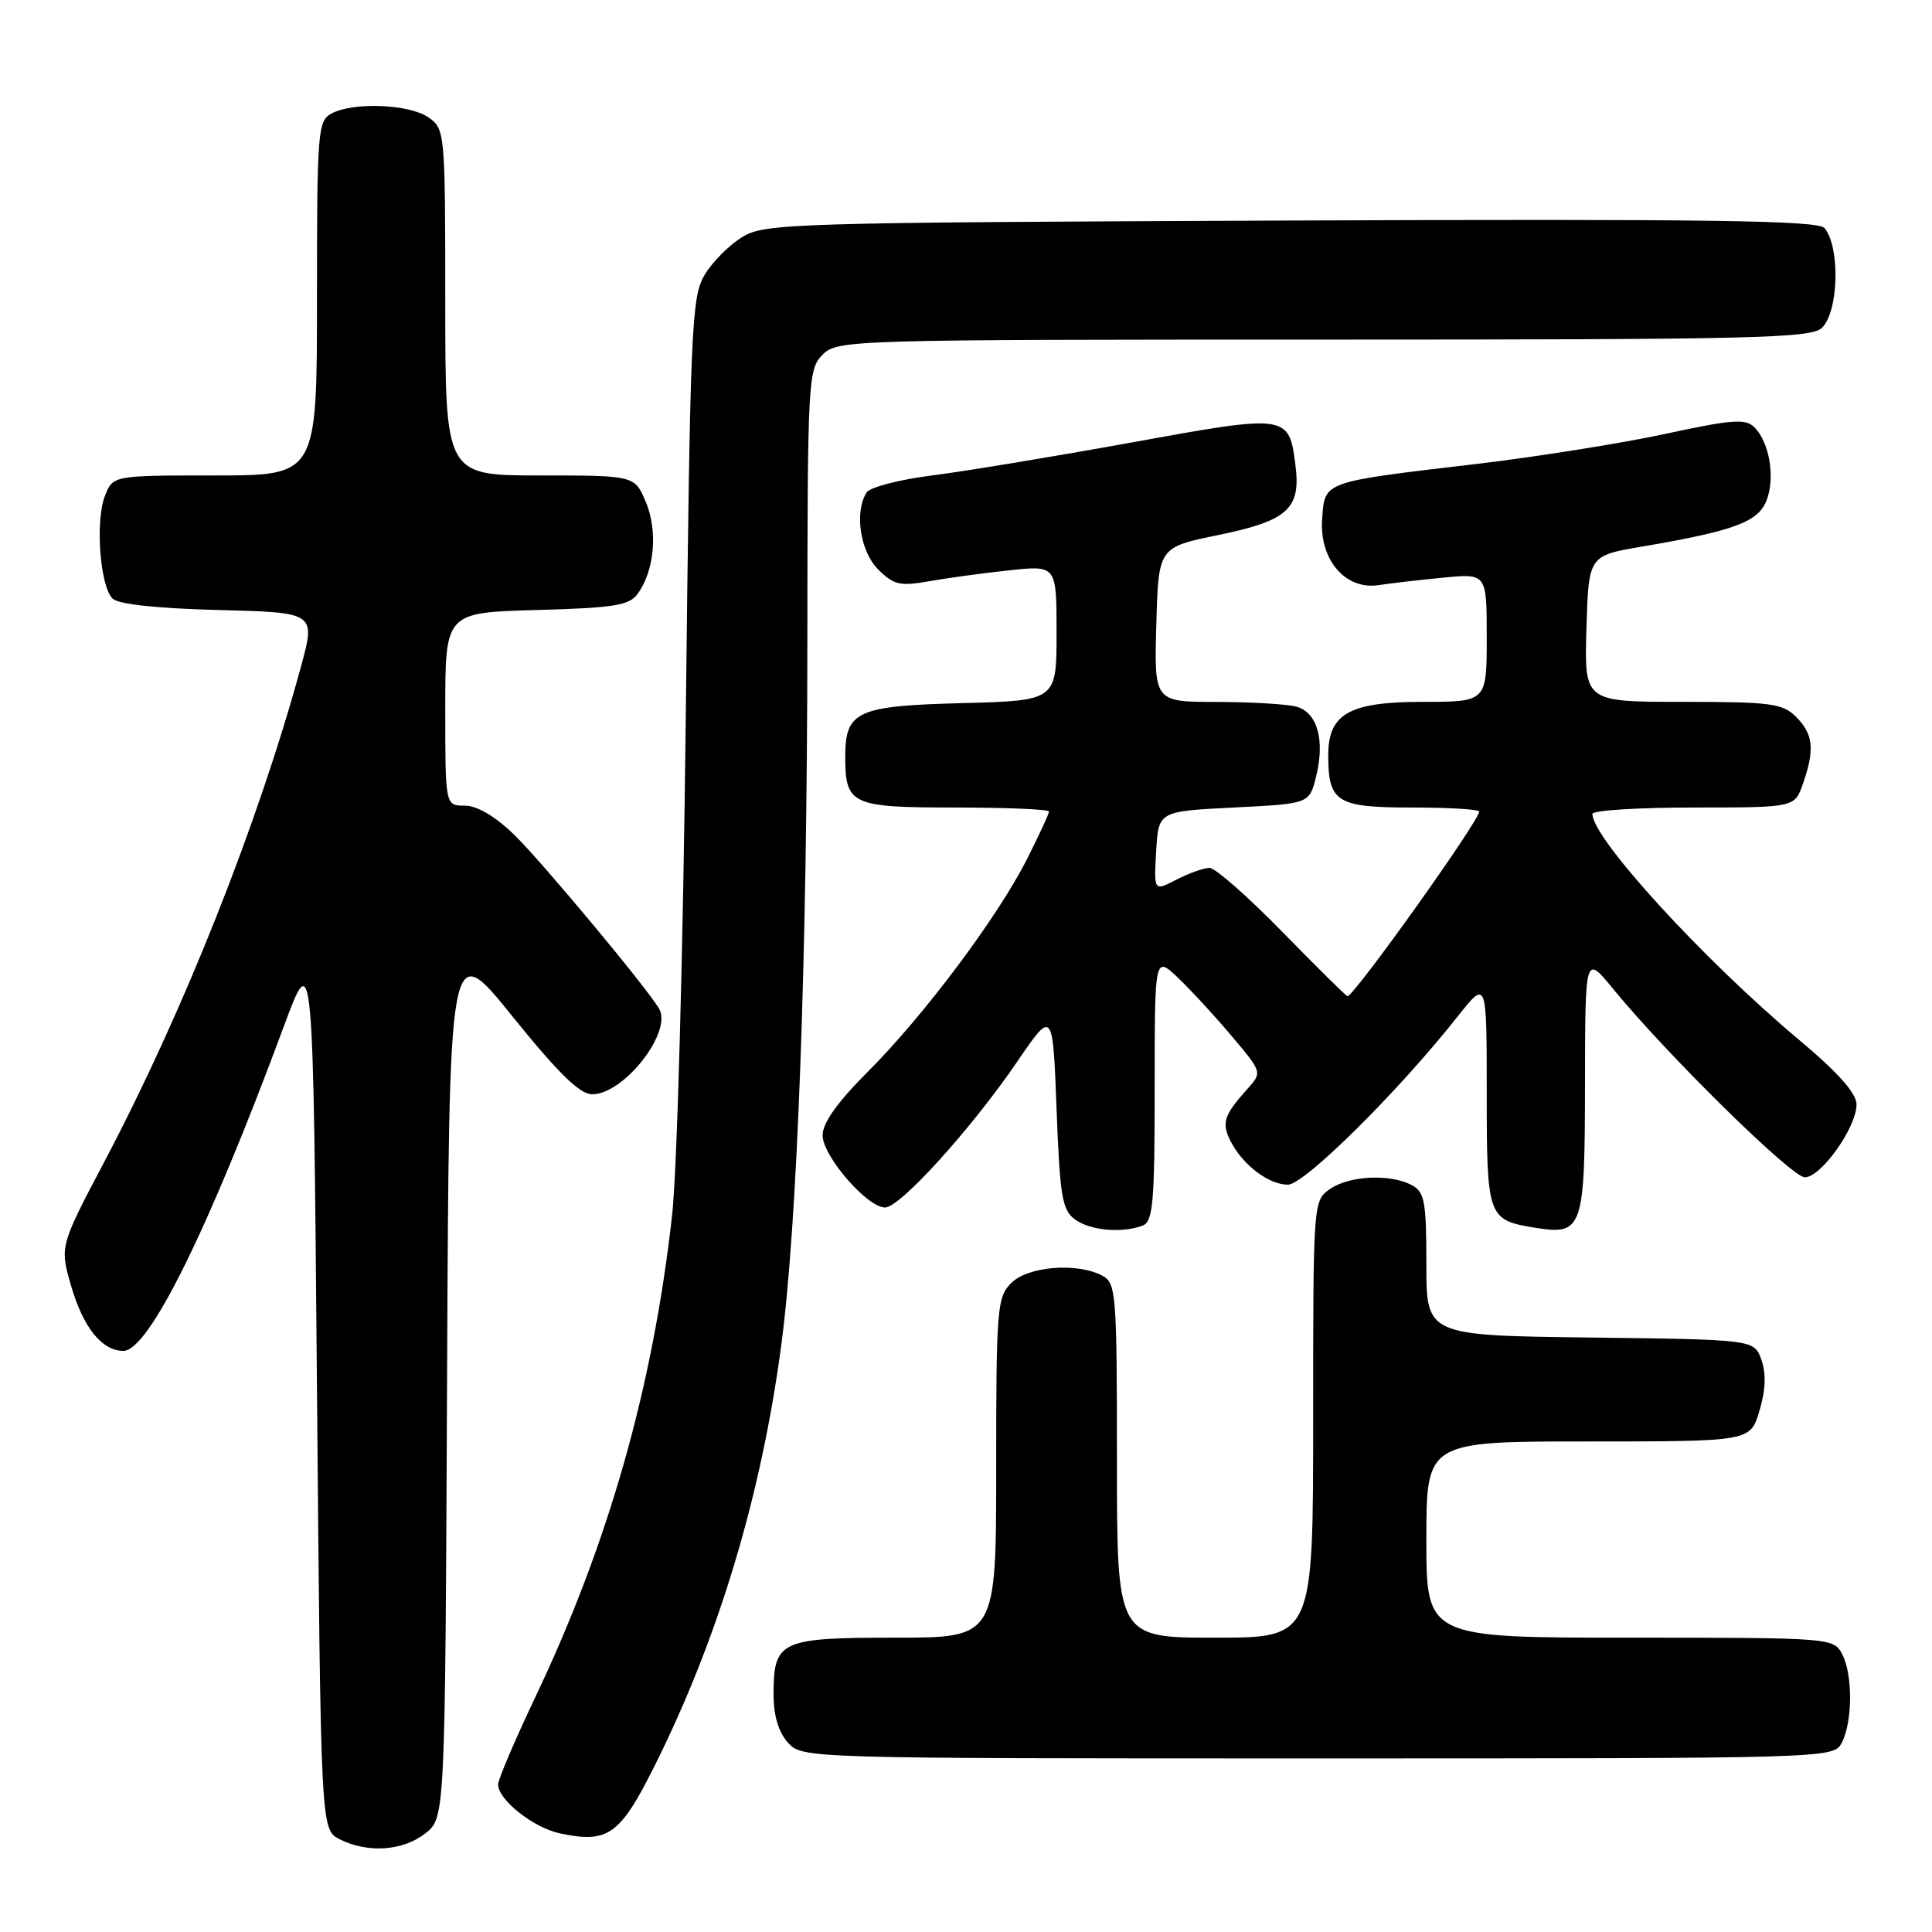 <?xml version="1.0" encoding="UTF-8" standalone="no"?>
<!DOCTYPE svg PUBLIC "-//W3C//DTD SVG 1.1//EN" "http://www.w3.org/Graphics/SVG/1.1/DTD/svg11.dtd" >
<svg xmlns="http://www.w3.org/2000/svg" xmlns:xlink="http://www.w3.org/1999/xlink" version="1.1" viewBox="0 0 256 256">
 <g >
 <path fill="currentColor"
d=" M 56.36 242.93 C 58.98 240.87 58.98 240.87 59.24 182.56 C 59.50 124.25 59.50 124.25 67.86 134.63 C 73.98 142.21 76.83 145.00 78.47 145.00 C 82.67 145.00 89.12 136.75 87.34 133.67 C 85.78 130.95 71.81 114.19 68.15 110.62 C 65.61 108.16 63.22 106.75 61.58 106.75 C 59.00 106.75 59.00 106.75 59.00 93.96 C 59.00 81.17 59.00 81.17 71.08 80.83 C 81.33 80.55 83.37 80.23 84.48 78.70 C 86.72 75.64 87.19 70.40 85.59 66.55 C 84.10 63.00 84.10 63.00 71.55 63.00 C 59.00 63.00 59.00 63.00 59.00 40.06 C 59.00 17.48 58.96 17.09 56.78 15.56 C 54.25 13.79 46.83 13.49 43.93 15.04 C 42.11 16.01 42.00 17.36 42.00 39.54 C 42.00 63.00 42.00 63.00 28.48 63.00 C 14.95 63.00 14.95 63.00 13.89 65.75 C 12.61 69.06 13.25 77.65 14.91 79.31 C 15.66 80.07 20.75 80.62 28.96 80.83 C 41.83 81.16 41.83 81.16 39.88 88.33 C 34.22 109.10 24.36 133.94 13.88 153.83 C 7.91 165.16 7.91 165.16 9.43 170.41 C 11.03 175.92 13.52 179.00 16.35 179.00 C 19.70 179.00 27.58 163.06 37.61 136.00 C 41.50 125.50 41.50 125.50 42.00 183.97 C 42.50 242.44 42.50 242.44 45.00 243.71 C 48.71 245.58 53.39 245.27 56.36 242.93 Z  M 86.74 233.98 C 95.21 217.03 100.90 198.09 103.54 178.10 C 105.66 162.05 106.95 127.09 106.98 84.75 C 107.00 50.35 107.08 48.92 109.00 47.00 C 110.96 45.04 112.33 45.00 175.43 45.00 C 232.67 45.00 240.03 44.82 241.43 43.43 C 243.64 41.22 243.85 32.77 241.76 30.22 C 240.92 29.21 226.60 29.00 171.11 29.22 C 104.95 29.49 101.35 29.59 98.39 31.39 C 96.67 32.42 94.42 34.67 93.39 36.39 C 91.62 39.30 91.46 43.03 90.87 95.00 C 90.52 126.16 89.72 155.10 89.06 161.00 C 86.52 183.78 80.66 204.42 70.93 224.88 C 68.22 230.59 66.00 235.80 66.00 236.45 C 66.00 238.48 70.69 242.19 74.18 242.93 C 80.57 244.29 82.15 243.17 86.74 233.98 Z  M 244.03 230.95 C 245.49 228.22 245.52 221.83 244.08 219.15 C 242.95 217.03 242.54 217.00 215.96 217.00 C 189.00 217.00 189.00 217.00 189.00 204.00 C 189.00 191.00 189.00 191.00 210.46 191.00 C 231.92 191.00 231.92 191.00 233.13 186.95 C 233.96 184.21 234.04 182.02 233.40 180.20 C 232.45 177.50 232.45 177.50 210.73 177.23 C 189.00 176.96 189.00 176.96 189.00 167.52 C 189.00 159.20 188.77 157.95 187.07 157.04 C 184.22 155.51 178.77 155.77 176.22 157.56 C 174.01 159.10 174.00 159.28 174.00 188.06 C 174.00 217.00 174.00 217.00 161.00 217.00 C 148.00 217.00 148.00 217.00 148.00 193.54 C 148.00 171.36 147.89 170.01 146.07 169.04 C 142.75 167.26 136.22 167.78 134.00 170.00 C 132.12 171.88 132.00 173.33 132.00 194.50 C 132.00 217.00 132.00 217.00 118.62 217.00 C 103.35 217.00 102.50 217.40 102.50 224.55 C 102.50 227.32 103.16 229.52 104.40 230.90 C 106.31 233.00 106.44 233.00 174.62 233.00 C 242.49 233.00 242.94 232.99 244.03 230.95 Z  M 151.42 162.39 C 152.78 161.87 153.00 159.31 153.00 144.21 C 153.00 126.63 153.00 126.63 156.09 129.56 C 157.79 131.18 161.00 134.66 163.22 137.30 C 167.26 142.09 167.26 142.09 165.28 144.30 C 162.16 147.77 161.83 148.80 163.07 151.23 C 164.68 154.37 168.08 156.95 170.64 156.98 C 172.81 157.00 185.25 144.68 193.17 134.66 C 197.00 129.82 197.00 129.82 197.00 144.79 C 197.00 161.33 197.12 161.66 203.40 162.68 C 209.72 163.70 210.00 162.91 210.02 143.63 C 210.04 126.50 210.04 126.50 213.72 131.00 C 220.93 139.80 237.41 156.00 239.15 156.00 C 241.30 156.00 246.00 149.38 246.00 146.35 C 246.00 144.86 243.56 142.12 238.25 137.67 C 225.58 127.03 211.00 111.07 211.00 107.85 C 211.00 107.38 217.03 107.00 224.40 107.00 C 237.80 107.00 237.80 107.00 238.90 103.85 C 240.48 99.33 240.27 97.27 238.00 95.00 C 236.20 93.20 234.67 93.00 222.96 93.00 C 209.93 93.00 209.93 93.00 210.21 83.31 C 210.50 73.63 210.50 73.63 217.50 72.44 C 229.83 70.34 232.99 69.16 234.09 66.28 C 235.24 63.25 234.46 58.60 232.46 56.61 C 231.30 55.44 229.49 55.58 220.58 57.51 C 214.79 58.75 203.63 60.53 195.78 61.46 C 175.08 63.90 175.56 63.73 175.19 68.77 C 174.80 74.16 178.28 78.22 182.69 77.53 C 184.24 77.29 188.09 76.84 191.25 76.54 C 197.00 75.98 197.00 75.98 197.00 84.49 C 197.00 93.00 197.00 93.00 188.50 93.00 C 178.79 93.00 176.00 94.58 176.00 100.07 C 176.00 106.30 177.11 107.00 187.04 107.00 C 191.97 107.00 196.00 107.24 196.00 107.54 C 196.00 108.77 179.43 132.00 178.55 132.00 C 178.38 132.00 174.51 128.18 169.94 123.50 C 165.38 118.83 161.03 115.00 160.27 115.00 C 159.52 115.00 157.55 115.70 155.90 116.55 C 152.89 118.11 152.89 118.11 153.20 112.80 C 153.50 107.50 153.50 107.50 163.50 107.00 C 173.50 106.50 173.50 106.50 174.39 102.89 C 175.59 98.04 174.55 94.38 171.76 93.63 C 170.52 93.30 165.77 93.02 161.22 93.01 C 152.93 93.00 152.93 93.00 153.22 82.76 C 153.50 72.52 153.50 72.52 161.41 70.90 C 170.65 69.00 172.40 67.42 171.65 61.61 C 170.79 54.89 170.62 54.87 150.00 58.62 C 139.82 60.47 127.93 62.44 123.56 62.99 C 119.20 63.54 115.27 64.56 114.83 65.25 C 113.19 67.83 113.97 73.06 116.35 75.44 C 118.42 77.51 119.24 77.70 123.10 77.02 C 125.52 76.59 130.31 75.93 133.75 75.57 C 140.00 74.90 140.00 74.90 140.00 83.87 C 140.00 92.84 140.00 92.84 127.42 93.17 C 113.54 93.53 112.00 94.24 112.00 100.26 C 112.00 106.63 112.80 107.00 126.54 107.00 C 133.39 107.00 139.00 107.24 139.00 107.53 C 139.00 107.82 137.69 110.65 136.09 113.82 C 132.22 121.49 122.44 134.56 115.02 141.98 C 110.96 146.04 109.00 148.79 109.00 150.43 C 109.00 153.18 114.90 160.00 117.28 160.00 C 119.27 160.00 128.72 149.56 134.79 140.67 C 139.50 133.77 139.50 133.77 140.00 146.97 C 140.44 158.54 140.74 160.34 142.44 161.58 C 144.46 163.06 148.69 163.44 151.42 162.39 Z "/>
</g>
</svg>